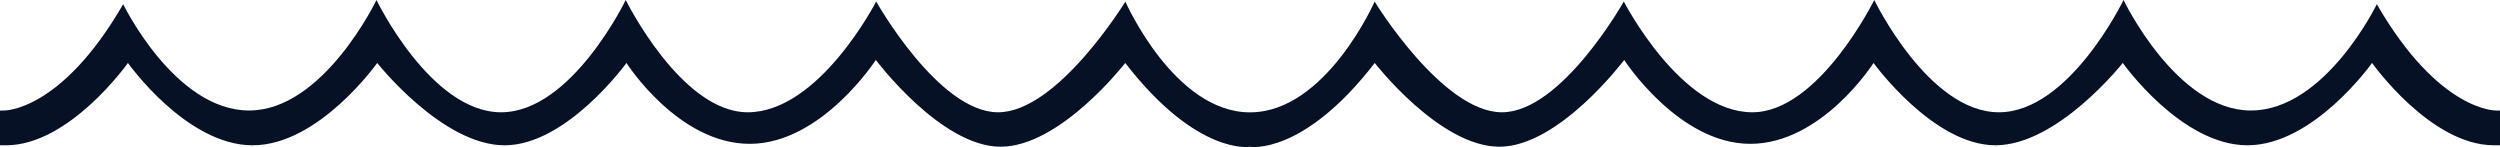 <svg xmlns="http://www.w3.org/2000/svg" width="170" height="10" viewBox="0 0 170 10">
  <path fill="#061125" fill-rule="evenodd" d="M.27 7.514s3.868.102 8.106-7.228c0 0 3.507 7.228 8.565 7.228C22 7.514 25.6 0 25.6 0s3.685 7.635 8.475 7.635C38.865 7.635 42.55 0 42.55 0s3.77 7.635 8.29 7.635c4.877 0 8.74-7.533 8.74-7.533s4.237 7.533 8.29 7.533c4.053 0 8.655-7.526 8.655-7.526S79.84 7.64 85 7.64v2.342s-3.6.615-8.483-5.7c0 0-4.412 5.695-8.475 5.695-4.064 0-8.486-5.9-8.486-5.9s-3.69 5.704-8.574 5.704c-4.882 0-8.382-5.5-8.382-5.5S38.546 9.88 34.31 9.88c-4.24 0-8.66-5.6-8.66-5.6s-3.96 5.6-8.475 5.6c-4.514 0-8.475-5.6-8.475-5.6s-3.96 5.6-8.29 5.6H0V7.52l.27-.006zm169.46 0s-3.868.102-8.106-7.228c0 0-3.507 7.228-8.565 7.228C148 7.514 144.4 0 144.4 0s-3.685 7.635-8.475 7.635c-4.79 0-8.475-7.635-8.475-7.635s-3.77 7.635-8.29 7.635c-4.877 0-8.74-7.533-8.74-7.533s-4.237 7.533-8.29 7.533c-4.053 0-8.655-7.526-8.655-7.526S90.16 7.64 85 7.64v2.342s3.6.615 8.483-5.7c0 0 4.412 5.695 8.475 5.695 4.064 0 8.486-5.9 8.486-5.9s3.69 5.704 8.574 5.704c4.882 0 8.382-5.5 8.382-5.5s4.054 5.598 8.29 5.598c4.24 0 8.66-5.6 8.66-5.6s3.96 5.6 8.475 5.6c4.514 0 8.475-5.6 8.475-5.6s3.96 5.6 8.29 5.6h.41V7.52l-.27-.006z"/>
</svg>
